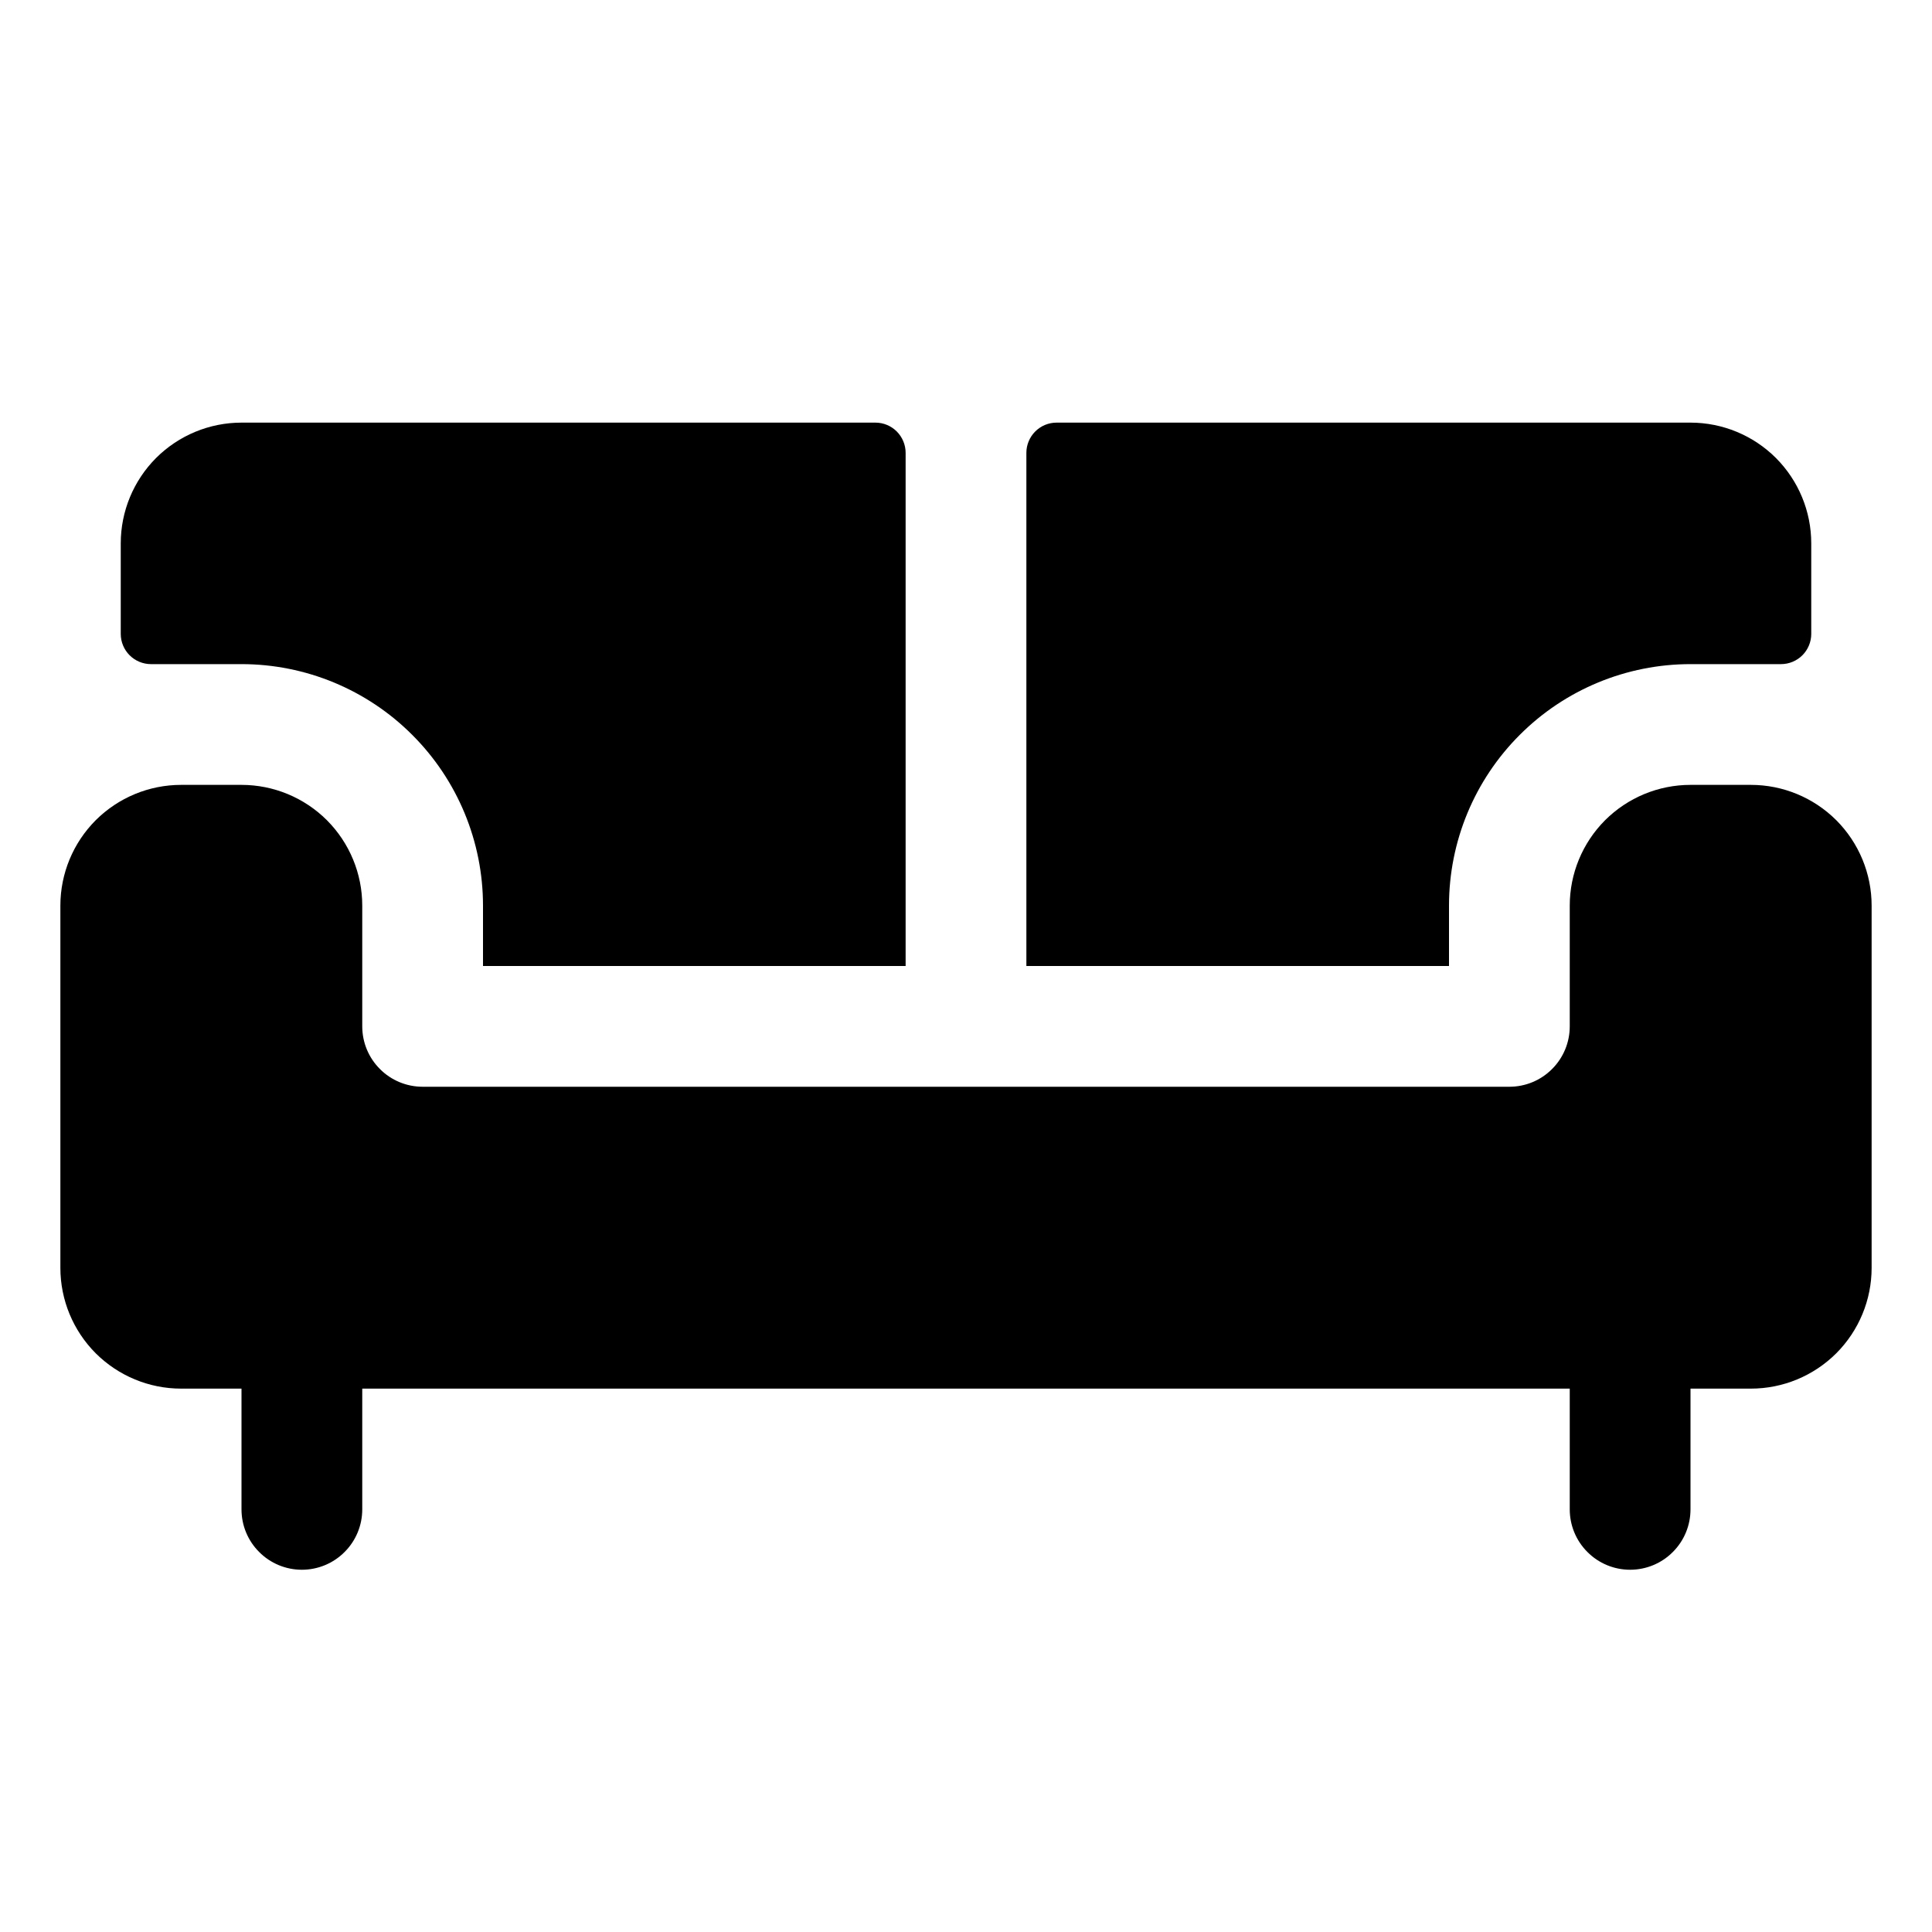 <svg width="24" height="24" viewBox="0 0 24 24" fill="none" xmlns="http://www.w3.org/2000/svg">
<path d="M23.25 11.25V15.75C23.25 16.148 23.092 16.529 22.811 16.811C22.529 17.092 22.148 17.25 21.75 17.25H21V18.75C21 18.949 20.921 19.14 20.78 19.28C20.64 19.421 20.449 19.5 20.25 19.5C20.051 19.5 19.86 19.421 19.72 19.28C19.579 19.14 19.5 18.949 19.5 18.75V17.25H4.5V18.75C4.5 18.949 4.421 19.14 4.28 19.28C4.14 19.421 3.949 19.5 3.75 19.5C3.551 19.5 3.36 19.421 3.22 19.28C3.079 19.14 3 18.949 3 18.75V17.25H2.25C1.852 17.25 1.471 17.092 1.189 16.811C0.908 16.529 0.75 16.148 0.75 15.75V11.25C0.75 10.852 0.908 10.471 1.189 10.189C1.471 9.908 1.852 9.75 2.25 9.75H3C3.398 9.75 3.779 9.908 4.061 10.189C4.342 10.471 4.5 10.852 4.5 11.25V12.75C4.5 12.949 4.579 13.14 4.72 13.28C4.86 13.421 5.051 13.5 5.25 13.5H18.75C18.949 13.5 19.14 13.421 19.28 13.28C19.421 13.14 19.5 12.949 19.5 12.75V11.25C19.5 10.852 19.658 10.471 19.939 10.189C20.221 9.908 20.602 9.75 21 9.75H21.75C22.148 9.75 22.529 9.908 22.811 10.189C23.092 10.471 23.25 10.852 23.25 11.25ZM18 11.25C18 10.454 18.316 9.691 18.879 9.129C19.441 8.566 20.204 8.25 21 8.25H22.125C22.224 8.25 22.32 8.21 22.39 8.14C22.46 8.07 22.5 7.974 22.5 7.875V6.75C22.5 6.352 22.342 5.971 22.061 5.689C21.779 5.408 21.398 5.25 21 5.25H13.125C13.025 5.25 12.93 5.29 12.86 5.36C12.79 5.43 12.75 5.526 12.75 5.625V12H18V11.25ZM1.875 8.25H3C3.796 8.25 4.559 8.566 5.121 9.129C5.684 9.691 6 10.454 6 11.25V12H11.25V5.625C11.25 5.526 11.21 5.43 11.14 5.36C11.07 5.29 10.975 5.25 10.875 5.25H3C2.602 5.25 2.221 5.408 1.939 5.689C1.658 5.971 1.5 6.352 1.5 6.75V7.875C1.5 7.974 1.54 8.07 1.61 8.14C1.68 8.21 1.776 8.25 1.875 8.25Z" fill="black"/>
</svg>
